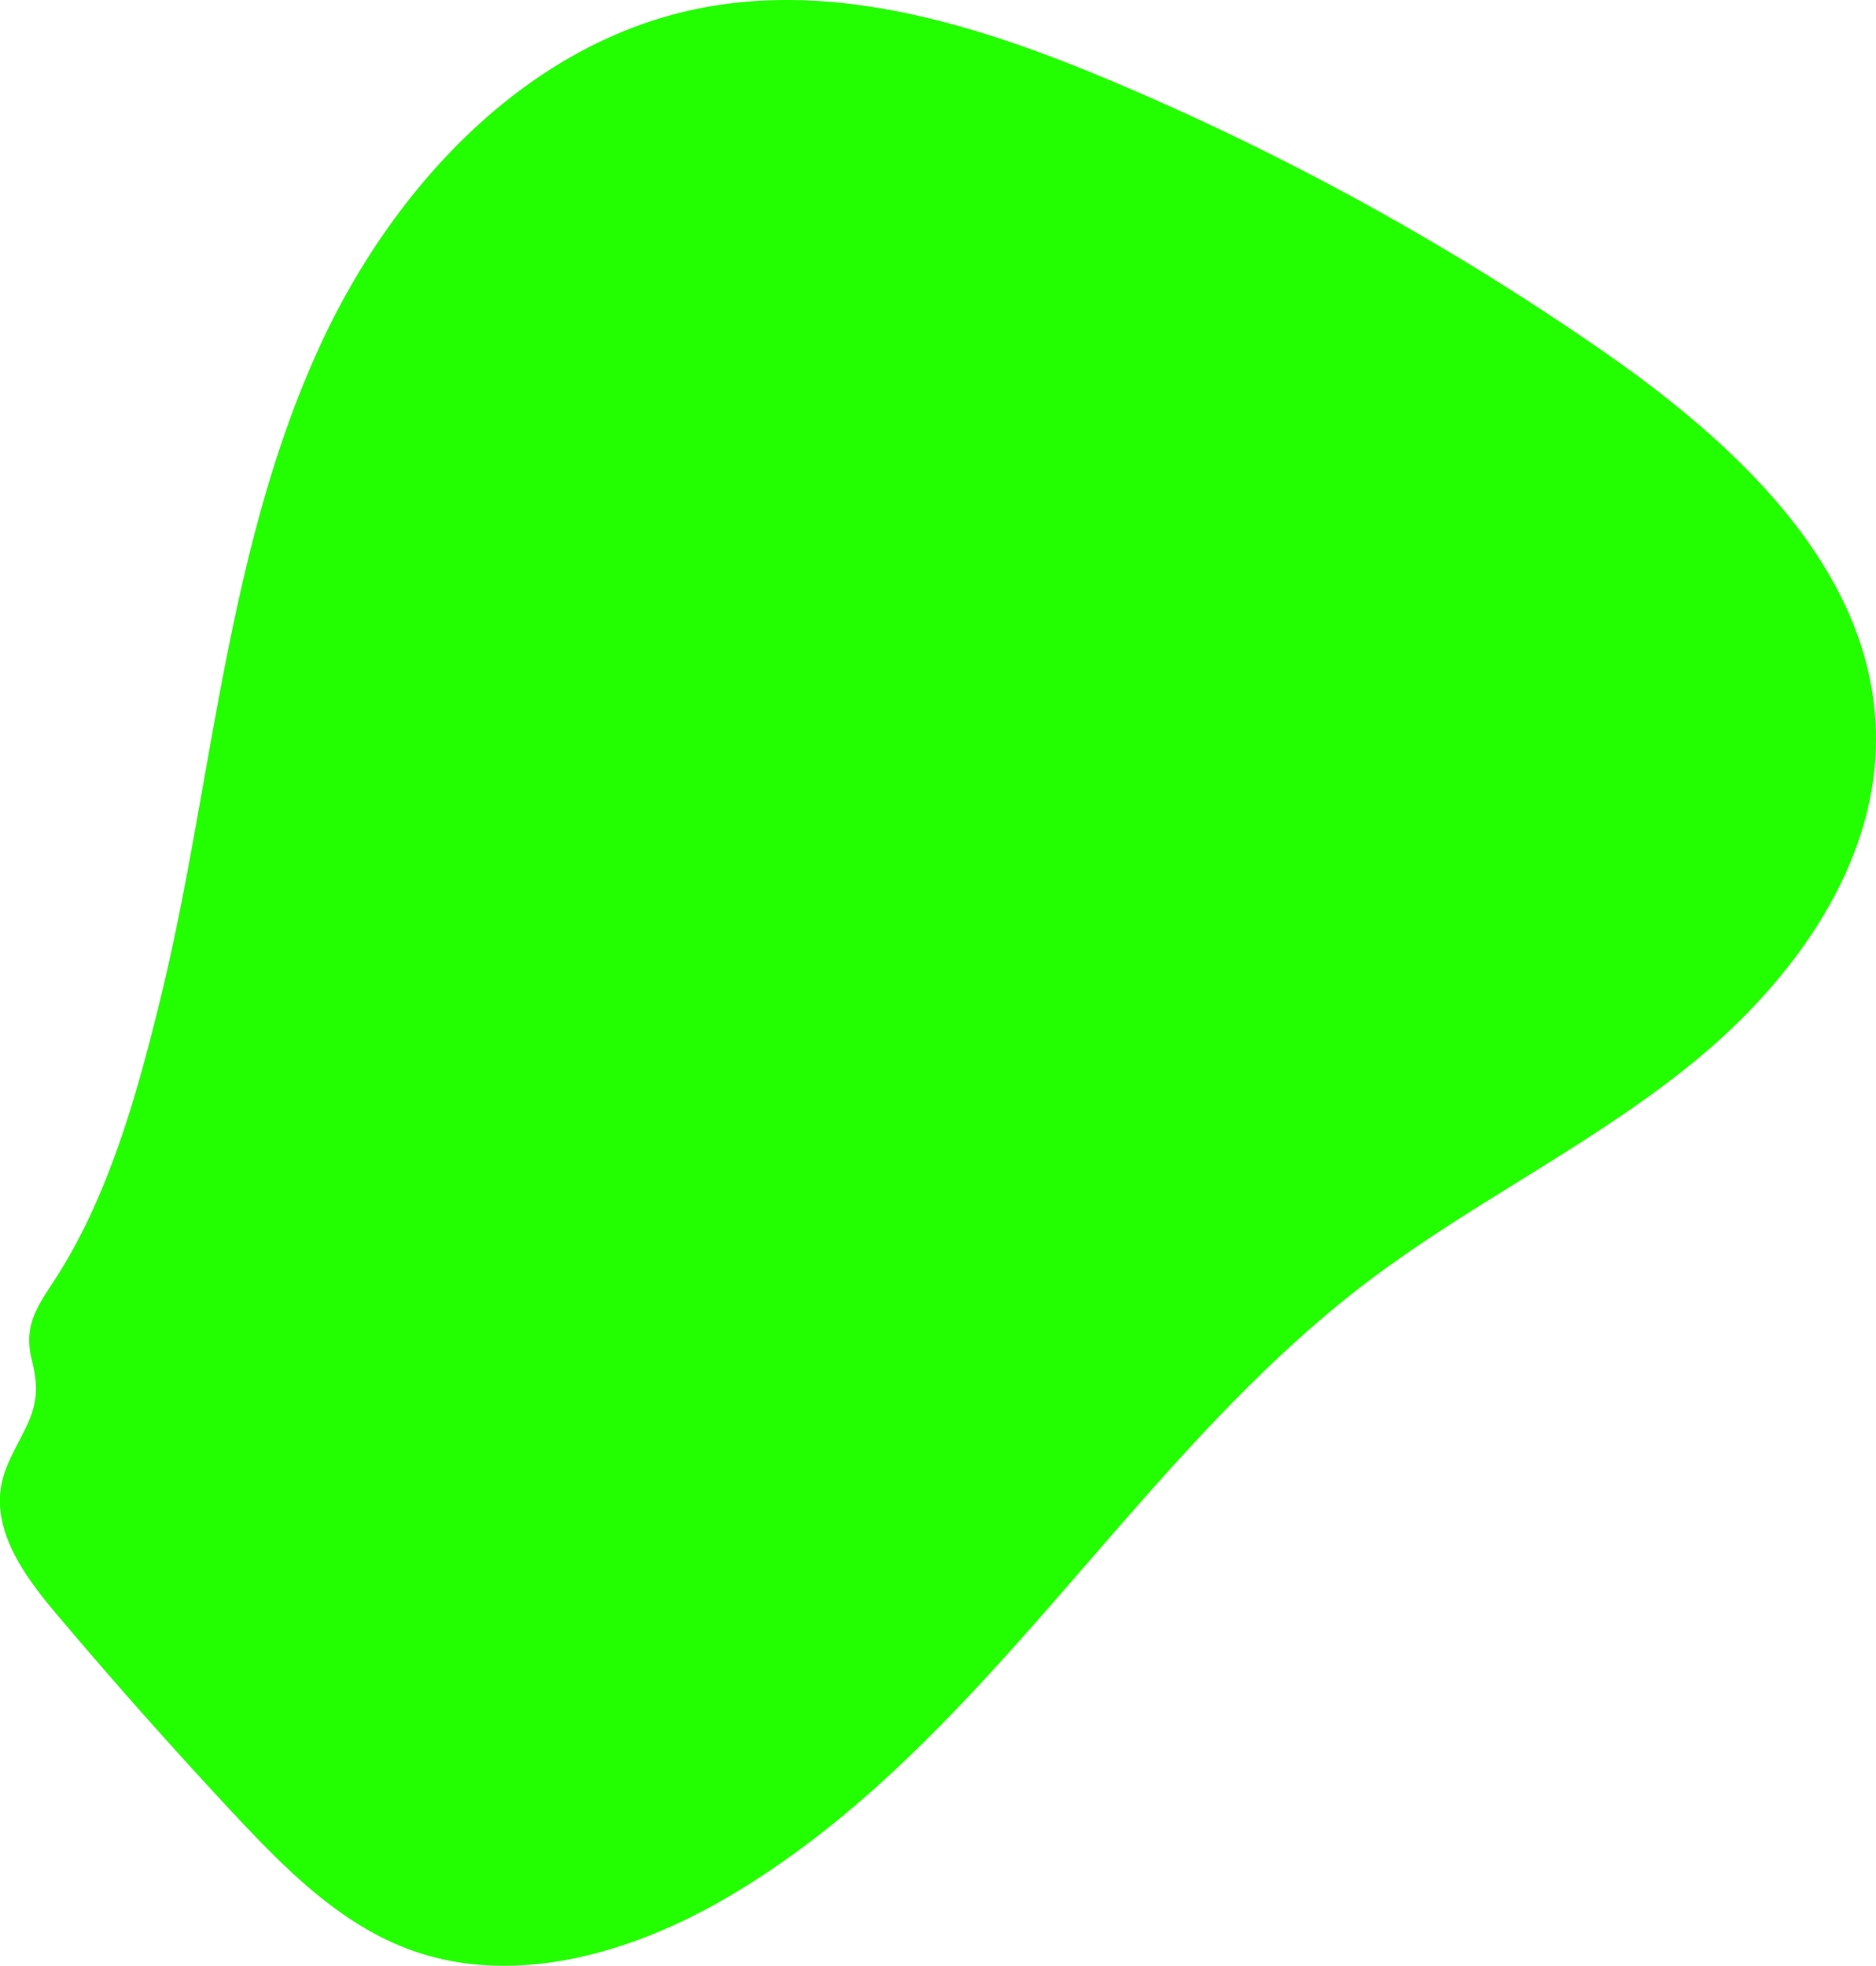 <svg xmlns="http://www.w3.org/2000/svg" viewBox="0 0 407.93 427.3"><defs><style>.cls-1{fill:#23ff00;}</style></defs><g id="Layer_2" data-name="Layer 2"><g id="Layer_1-2" data-name="Layer 1"><path class="cls-1" d="M41.73,184.2C48.53,147,53.91,108.91,69.84,74.61S114.51,9.54,151.56,1.93C182-4.33,213.36,5.63,242,17.72A589.47,589.47,0,0,1,348.16,76.05c29,20.08,58.57,47.27,59.73,82.53.95,28.58-17.69,54.47-39.88,72.51s-48.38,30.56-71.13,47.9c-51.12,39-83,100.65-138.4,133.25-20.88,12.3-46.62,19.9-69.37,11.55C73.76,418.15,61.82,406,50.67,394.08Q31,373,12.36,350.93c-6.9-8.16-14.13-18-12-28.5,1-4.65,3.68-8.62,5.63-12.88,2.32-5.06,2.21-8.82.89-14.11-2-8.18,2.05-12.4,6.13-19,10.67-17.16,16.61-38,21.41-57.45C37.29,207.51,39.6,195.87,41.73,184.2Z"/></g></g></svg>